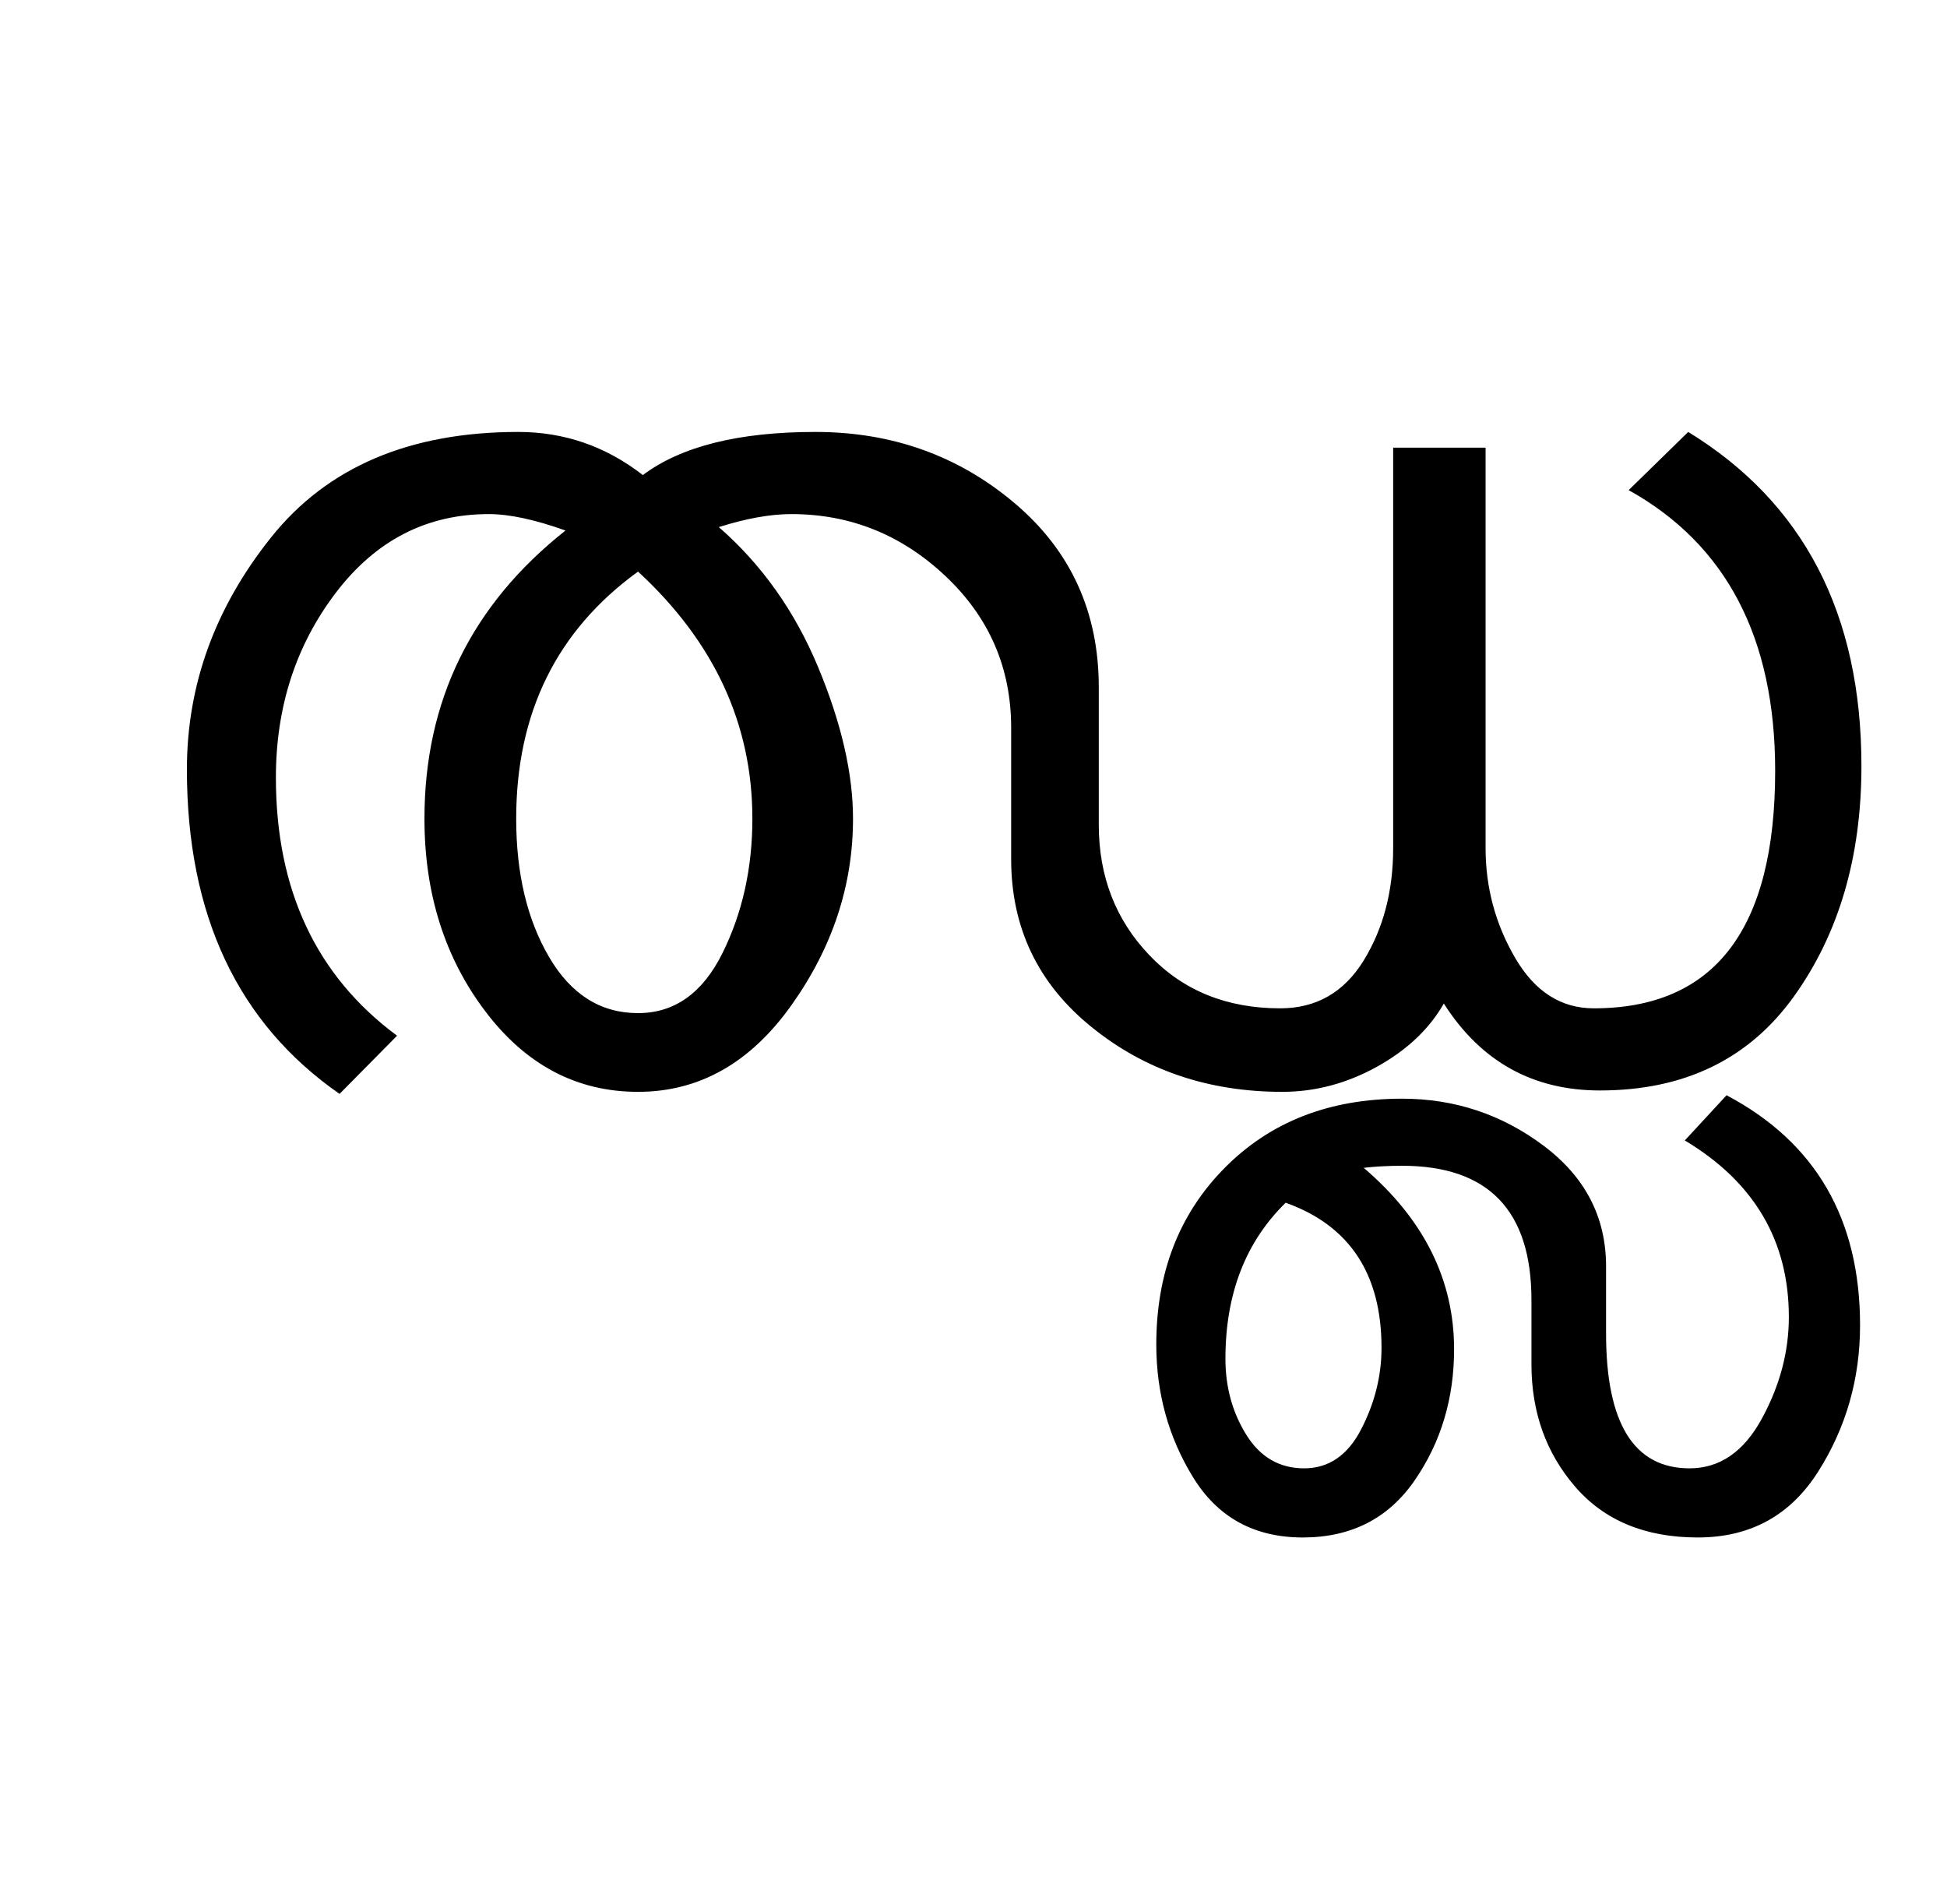 <?xml version="1.0" encoding="UTF-8"?>
<svg xmlns="http://www.w3.org/2000/svg" xmlns:xlink="http://www.w3.org/1999/xlink" width="355.5pt" height="347.75pt" viewBox="0 0 355.5 347.75" version="1.1">
<defs>
<g>
<symbol overflow="visible" id="glyph0-0">
<path style="stroke:none;" d="M 5.625 -0.125 L 5.625 -139.875 L 75.75 -139.875 L 75.75 -0.125 Z M 12.75 -6.875 L 69 -6.875 L 69 -132.875 L 12.75 -132.875 Z M 12.75 -6.875 "/>
</symbol>
<symbol overflow="visible" id="glyph0-1">
<path style="stroke:none;" d="M 323.875 -56.875 C 323.875 -40.289 319.77 -26.27 311.562 -14.812 C 303.352 -3.352 291.539 2.375 276.125 2.375 C 263.875 2.375 254.375 -2.914 247.625 -13.5 C 244.957 -8.832 240.875 -4.977 235.375 -1.938 C 229.875 1.102 224.125 2.625 218.125 2.625 C 204.625 2.625 193 -1.332 183.25 -9.25 C 173.5 -17.164 168.625 -27.375 168.625 -39.875 L 168.625 -63.875 C 168.625 -74.789 164.625 -84.02 156.625 -91.562 C 148.625 -99.102 139.25 -102.875 128.5 -102.875 C 124.664 -102.875 120.25 -102.082 115.25 -100.5 C 123.082 -93.664 129.125 -85.145 133.375 -74.938 C 137.625 -64.727 139.75 -55.5 139.75 -47.25 C 139.75 -35.082 136 -23.727 128.5 -13.188 C 121 -2.645 111.664 2.625 100.5 2.625 C 89.332 2.625 80.039 -2.27 72.625 -12.062 C 65.207 -21.852 61.5 -33.582 61.5 -47.25 C 61.5 -68.75 70.082 -86.289 87.25 -99.875 C 81.664 -101.875 77 -102.875 73.25 -102.875 C 61.914 -102.875 52.602 -98.082 45.312 -88.5 C 38.02 -78.914 34.375 -67.664 34.375 -54.75 C 34.375 -34.25 41.75 -18.539 56.5 -7.625 L 46 3 C 27.414 -9.914 18.125 -29.664 18.125 -56.25 C 18.125 -71.664 23.25 -85.789 33.5 -98.625 C 43.75 -111.457 58.789 -117.875 78.625 -117.875 C 87.039 -117.875 94.625 -115.25 101.375 -110 C 108.375 -115.25 118.875 -117.875 132.875 -117.875 C 146.875 -117.875 159 -113.539 169.25 -104.875 C 179.5 -96.207 184.625 -85 184.625 -71.25 L 184.625 -46.125 C 184.625 -36.707 187.707 -28.77 193.875 -22.312 C 200.039 -15.852 208 -12.625 217.75 -12.625 C 224.332 -12.625 229.414 -15.539 233 -21.375 C 236.582 -27.207 238.375 -34.039 238.375 -41.875 L 238.375 -115 L 255.25 -115 L 255.25 -41.875 C 255.25 -34.707 257.039 -28.039 260.625 -21.875 C 264.207 -15.707 269 -12.625 275 -12.625 C 297.082 -12.625 308.125 -27.082 308.125 -56 C 308.125 -80.25 299.207 -97.332 281.375 -107.25 L 292.25 -117.875 C 313.332 -104.957 323.875 -84.625 323.875 -56.875 Z M 121.375 -47.25 C 121.375 -64.5 114.414 -79.539 100.5 -92.375 C 85.664 -81.625 78.25 -66.582 78.25 -47.25 C 78.25 -37.25 80.25 -28.832 84.25 -22 C 88.25 -15.164 93.664 -11.75 100.5 -11.75 C 107.164 -11.75 112.312 -15.414 115.938 -22.75 C 119.562 -30.082 121.375 -38.25 121.375 -47.25 Z M 121.375 -47.25 "/>
</symbol>
<symbol overflow="visible" id="glyph0-2">
<path style="stroke:none;" d="M 0.125 45.25 C 0.125 55 -2.414 63.895 -7.5 71.938 C -12.582 79.977 -19.914 84 -29.5 84 C -39.082 84 -46.539 80.914 -51.875 74.75 C -57.207 68.582 -59.875 61.125 -59.875 52.375 L -59.875 40.625 C -59.875 24.289 -67.75 16.125 -83.5 16.125 C -86 16.125 -88.332 16.25 -90.5 16.5 C -79.5 25.914 -74 36.957 -74 49.625 C -74 58.625 -76.395 66.602 -81.188 73.562 C -85.977 80.52 -92.789 84 -101.625 84 C -110.457 84 -117.125 80.352 -121.625 73.062 C -126.125 65.77 -128.375 57.664 -128.375 48.75 C -128.375 35.664 -124.207 24.914 -115.875 16.5 C -107.539 8.082 -96.75 3.875 -83.5 3.875 C -73.914 3.875 -65.312 6.727 -57.688 12.438 C -50.062 18.145 -46.25 25.5 -46.25 34.5 L -46.25 46.75 C -46.25 63.164 -41.164 71.375 -31 71.375 C -25.5 71.375 -21.102 68.352 -17.812 62.312 C -14.52 56.27 -12.875 50.082 -12.875 43.75 C -12.875 29.832 -19.207 19.082 -31.875 11.5 L -24.25 3.25 C -8 11.832 0.125 25.832 0.125 45.25 Z M -87.25 49.375 C -87.25 35.875 -93.082 27.039 -104.75 22.875 C -112.082 30.039 -115.75 39.539 -115.75 51.375 C -115.75 56.539 -114.477 61.164 -111.938 65.25 C -109.395 69.332 -105.875 71.375 -101.375 71.375 C -96.875 71.375 -93.395 68.977 -90.938 64.188 C -88.477 59.395 -87.25 54.457 -87.25 49.375 Z M -87.25 49.375 "/>
</symbol>
</g>
</defs>
<g id="surface1">
<rect x="0" y="0" width="355.5" height="347.75" style="fill:rgb(100%,100%,100%);fill-opacity:1;stroke:none;"/>
<g style="fill:rgb(0%,0%,0%);fill-opacity:1;">
  <use xlink:href="#glyph0-1" x="16" y="196.75"/>
  <use xlink:href="#glyph0-2" x="339.5" y="196.75"/>
</g>
</g>
</svg>
